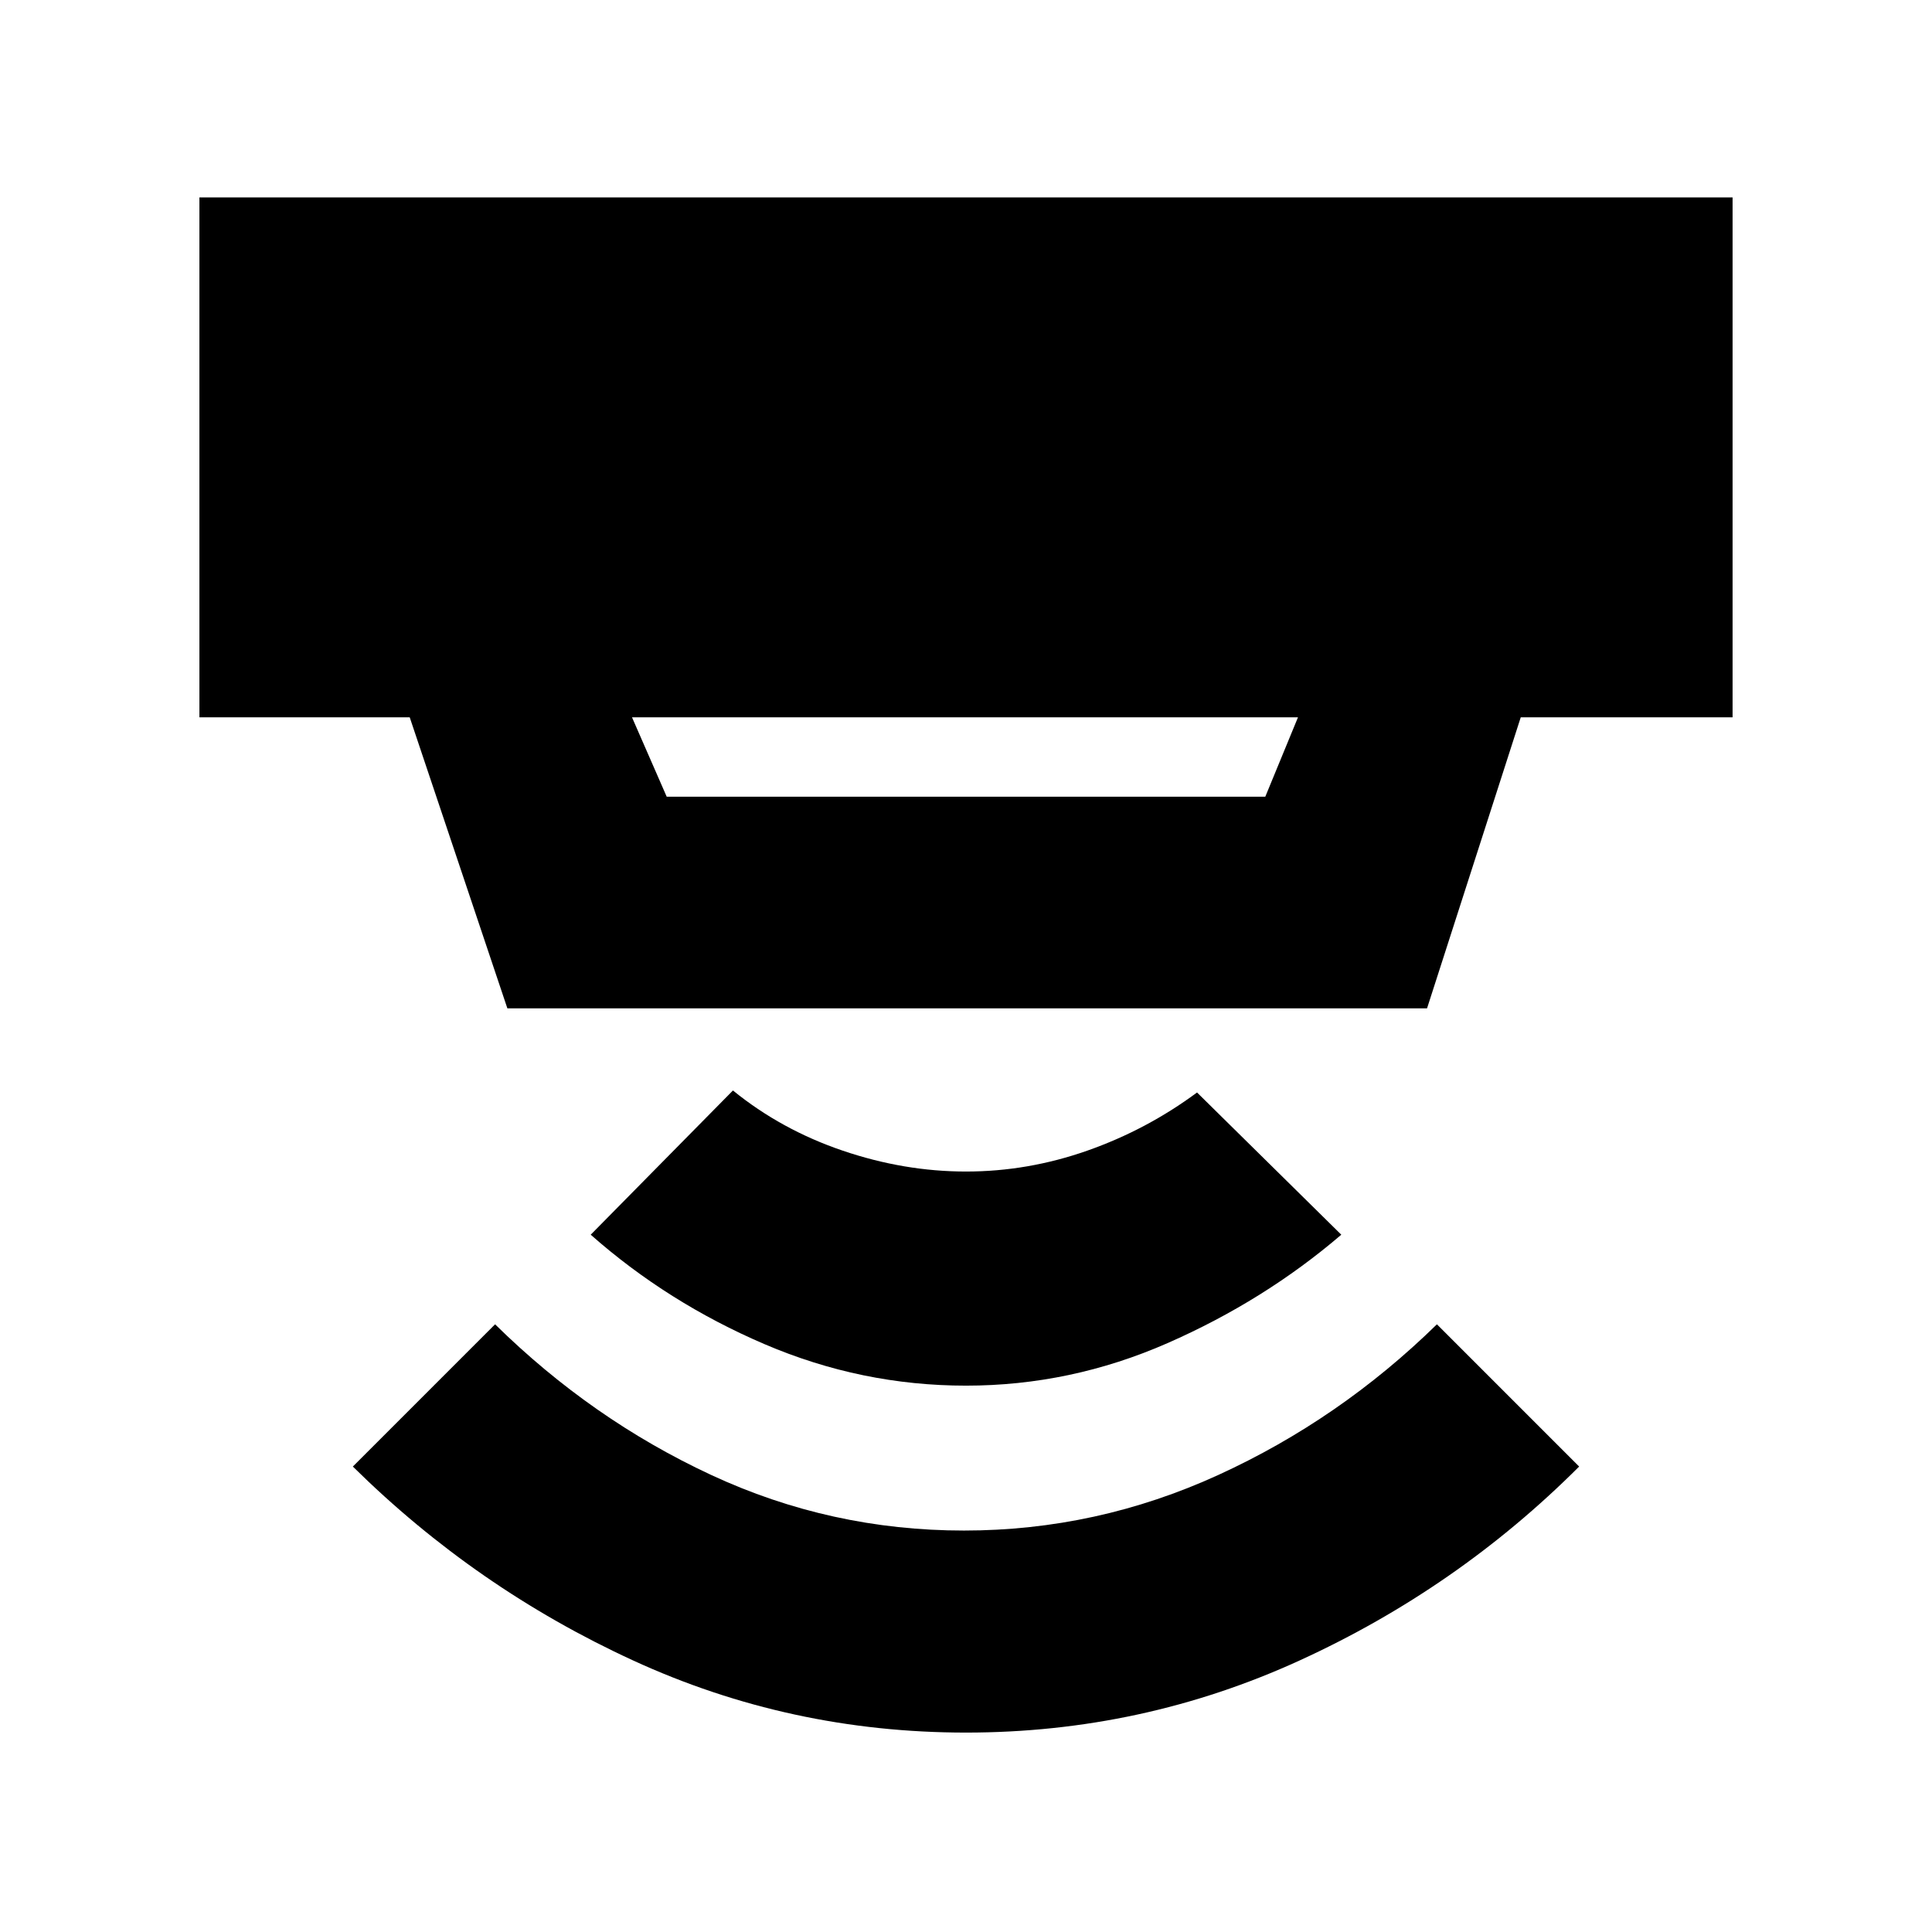 <svg xmlns="http://www.w3.org/2000/svg" height="20" viewBox="0 -960 960 960" width="20"><path d="M480-99.09q-87.48 0-165.46-35.86-77.97-35.85-139.21-96.33L246-301.96q48 47.24 107.38 74.86 59.38 27.62 125.62 27.62 66 0 126.38-27.62 60.38-27.62 108.62-74.86l70.67 70.68q-60.47 60.48-138.83 96.33Q567.48-99.09 480-99.09Zm0-172.39q-52 0-100.12-20.62-48.12-20.62-86.36-54.38l70.68-71.67q24 19.52 54.52 29.9 30.52 10.38 61.28 10.38t60.28-10.38q29.52-10.38 54.52-28.9l71.68 70.67q-38.24 32.76-86.36 53.88Q532-271.48 480-271.48ZM314.04-603.57l17.24 39.44h297.44l16.24-39.44H314.04Zm-61.93 144.61-48.52-144.61H99.09v-258.34h761.82v258.34H755.65l-46.56 144.61H252.11Z"/></svg>